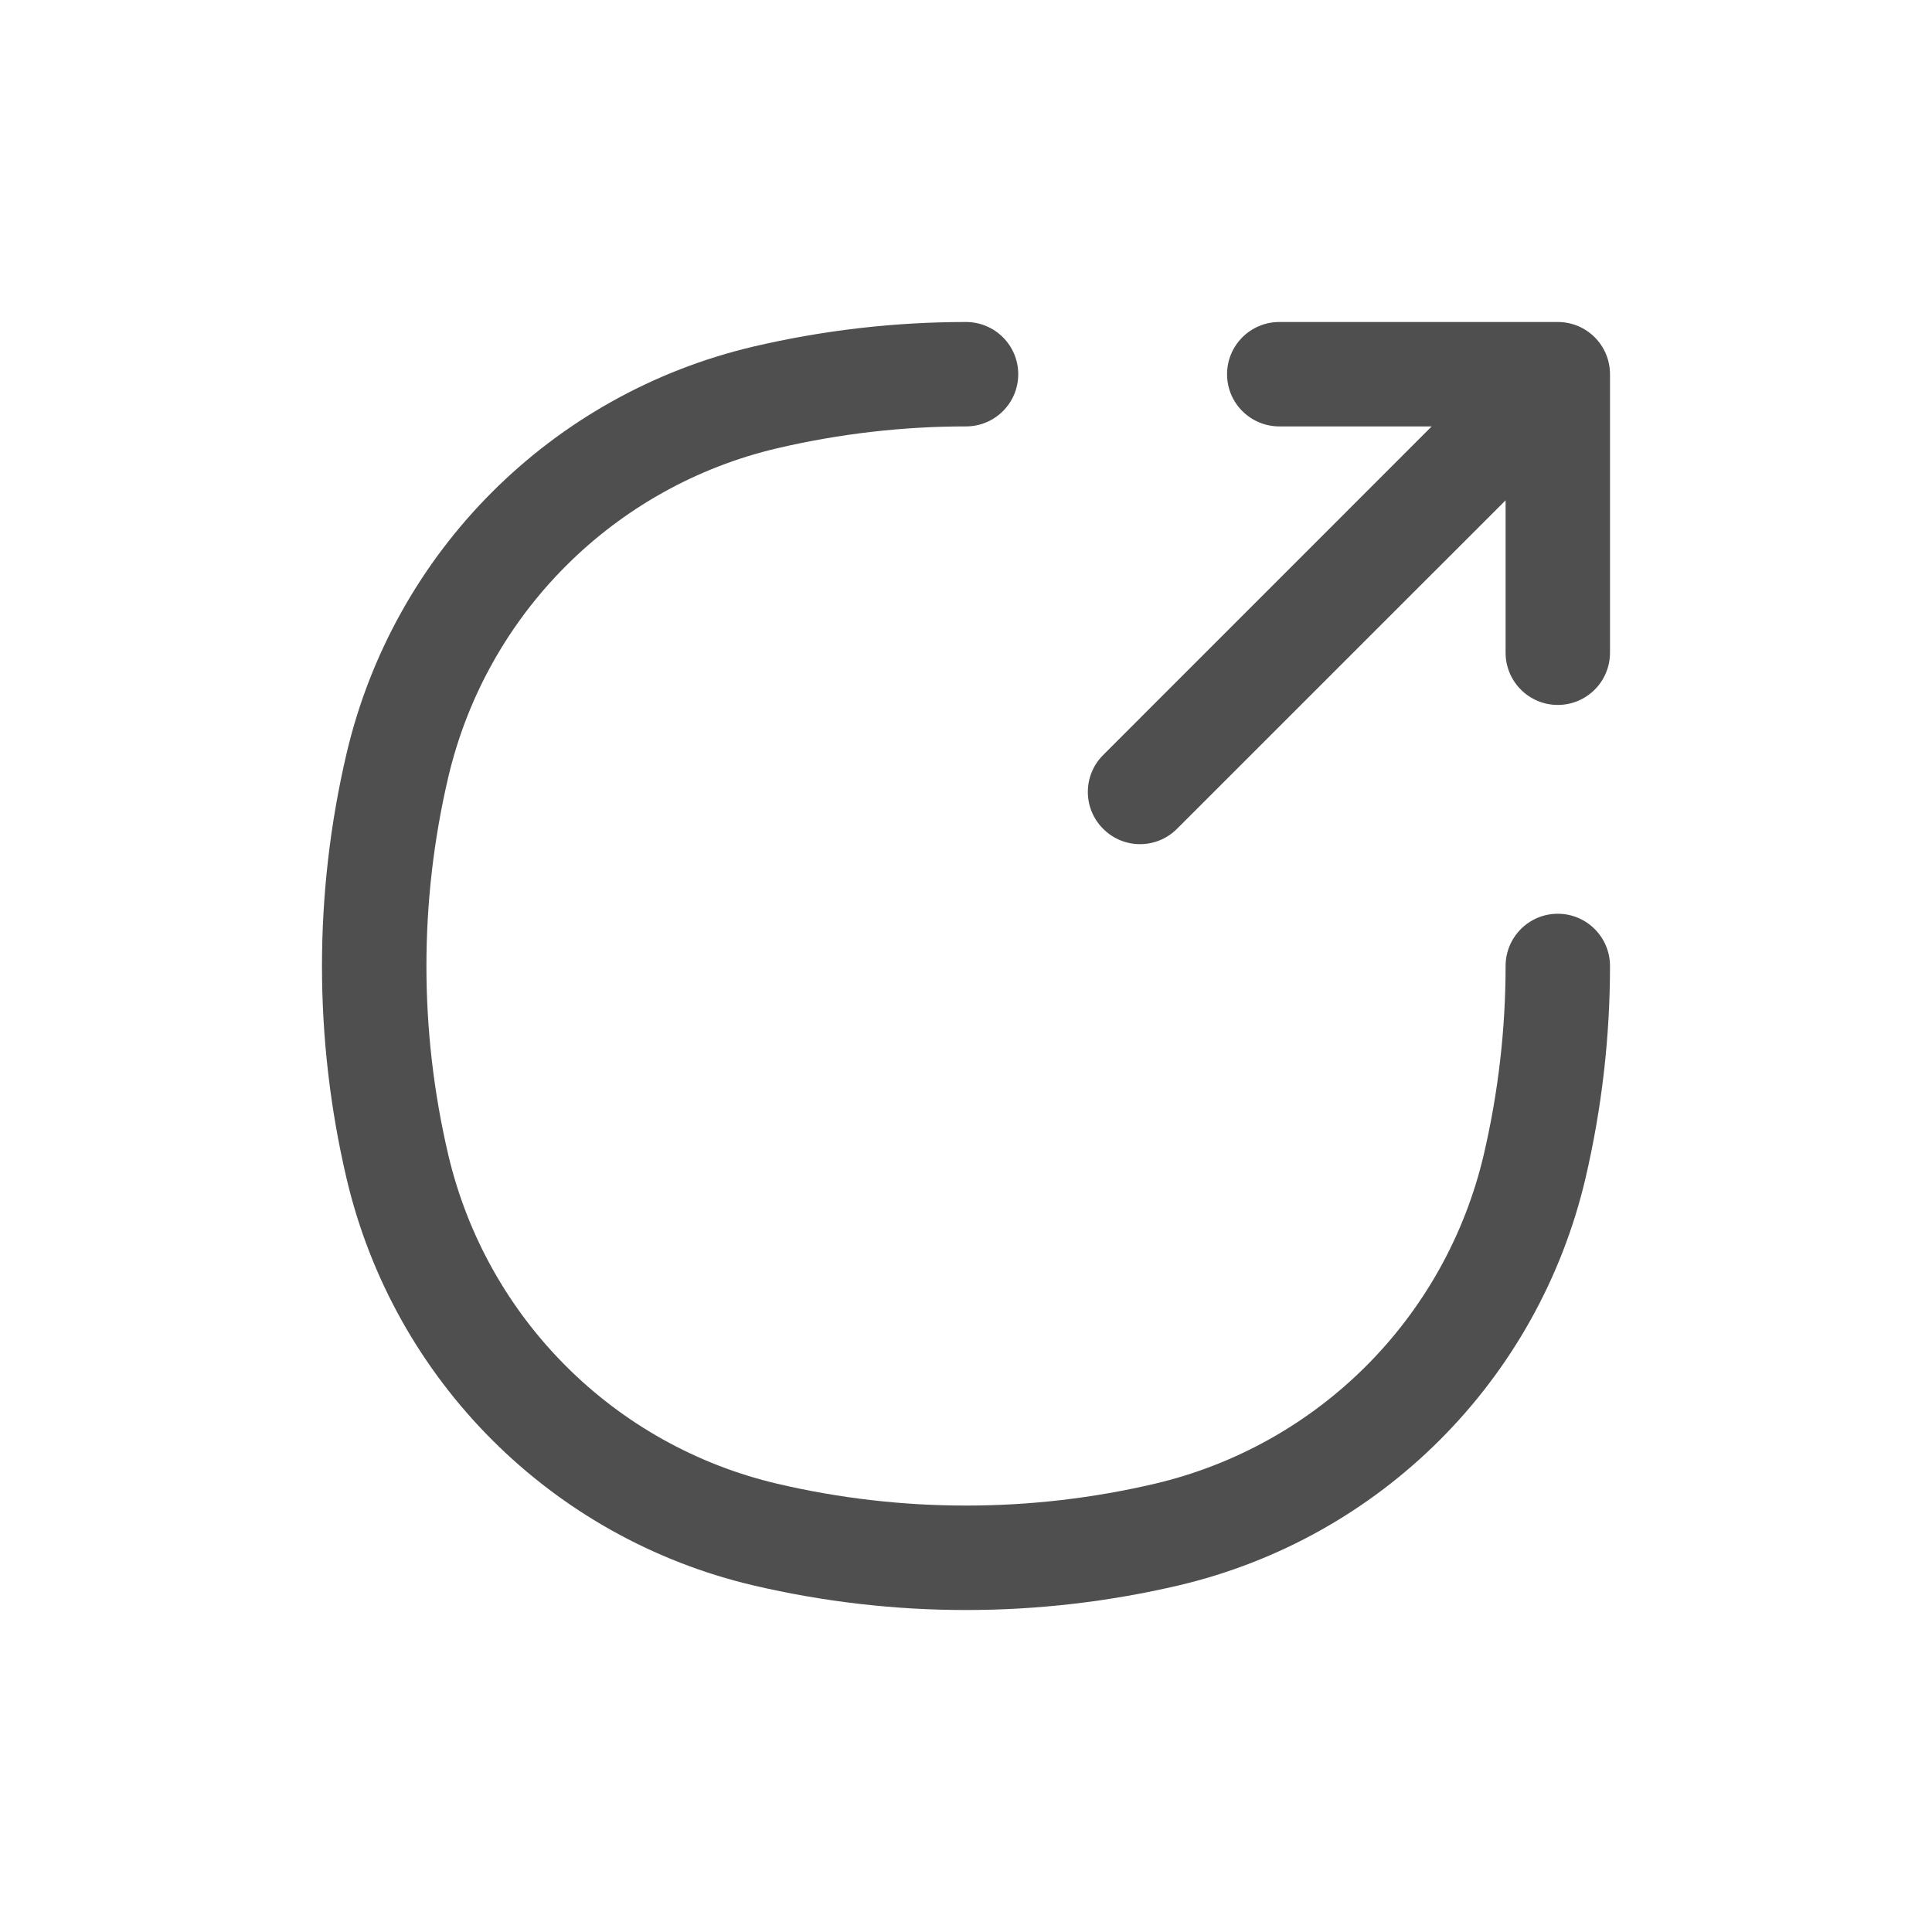 <svg width="24" height="24" viewBox="0 0 24 24" fill="none" xmlns="http://www.w3.org/2000/svg">
<path d="M9.657 5.568C10.428 5.388 11.214 5.297 12 5.297C12.358 5.297 12.649 5.007 12.649 4.649C12.649 4.29 12.358 4 12 4C11.114 4 10.229 4.102 9.361 4.305C6.852 4.894 4.894 6.852 4.305 9.361C3.898 11.097 3.898 12.903 4.305 14.639C4.894 17.148 6.852 19.106 9.361 19.695C11.097 20.102 12.903 20.102 14.639 19.695C17.148 19.106 19.106 17.148 19.695 14.639C19.898 13.771 20 12.886 20 12C20 11.642 19.71 11.351 19.351 11.351C18.993 11.351 18.703 11.642 18.703 12C18.703 12.786 18.612 13.572 18.432 14.343C17.956 16.372 16.372 17.956 14.343 18.432C12.802 18.793 11.198 18.793 9.657 18.432C7.628 17.956 6.044 16.372 5.568 14.343C5.207 12.802 5.207 11.198 5.568 9.657C6.044 7.628 7.628 6.044 9.657 5.568Z" fill="#4F4F4F"/>
<path d="M15.892 4C15.534 4 15.243 4.29 15.243 4.649C15.243 5.007 15.534 5.297 15.892 5.297H17.785L13.704 9.379C13.45 9.632 13.45 10.043 13.704 10.296C13.957 10.55 14.367 10.55 14.621 10.296L18.703 6.215V8.108C18.703 8.466 18.993 8.757 19.351 8.757C19.71 8.757 20 8.466 20 8.108V4.649C20 4.29 19.71 4 19.351 4H15.892Z" fill="#4F4F4F"/>
</svg>
